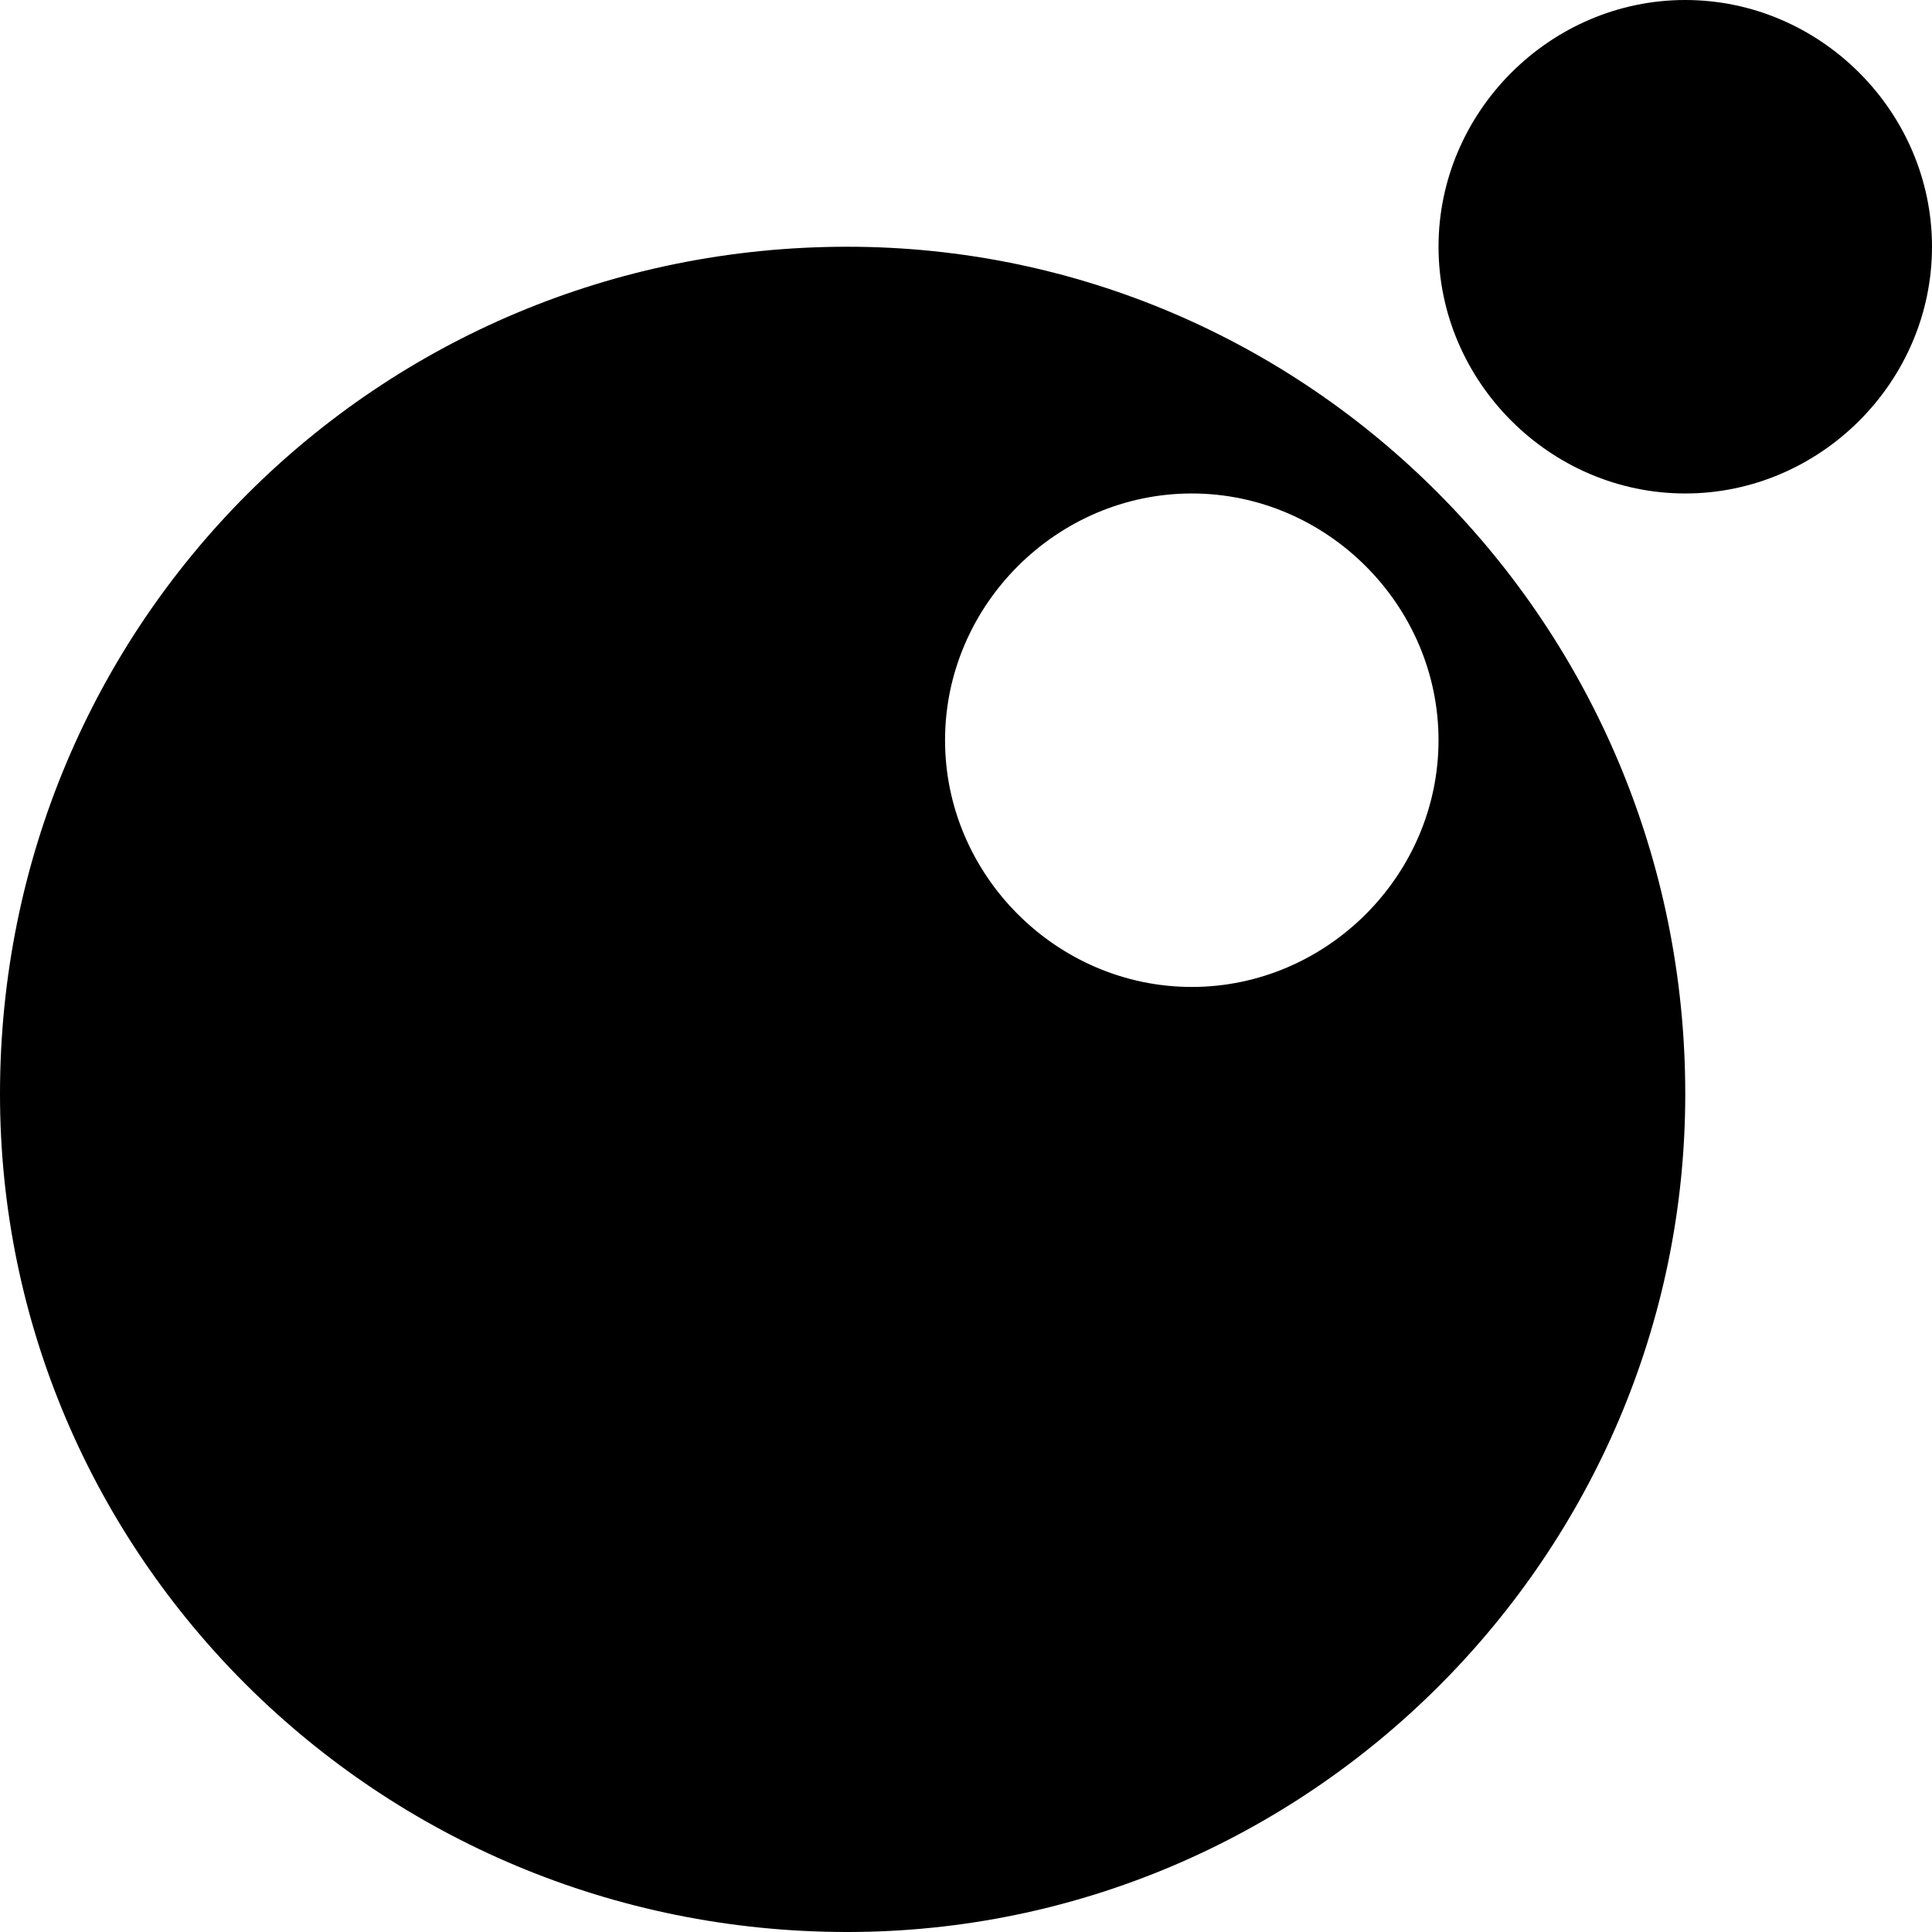 <?xml version="1.0" encoding="UTF-8"?>
<!DOCTYPE svg PUBLIC "-//W3C//DTD SVG 1.1//EN" "http://www.w3.org/Graphics/SVG/1.1/DTD/svg11.dtd">
<svg xmlns="http://www.w3.org/2000/svg" xml:space="preserve" width="2000px" height="2000px" version="1.1" shape-rendering="geometricPrecision" text-rendering="geometricPrecision" image-rendering="optimizeQuality" fill-rule="evenodd" clip-rule="evenodd"
viewBox="0 0 415 415"
 xmlns:xlink="http://www.w3.org/1999/xlink">
 <g id="Layer_x0020_1">
  <path fill="currentColor" d="M362 235c0,-101 -81,-182 -180,-182 -101,0 -182,81 -182,182 0,99 81,180 182,180 99,0 180,-81 180,-180zm-53 -76c0,-29 -24,-53 -53,-53 -29,0 -53,24 -53,53 0,29 24,53 53,53 29,0 53,-24 53,-53zm106 -106c0,-29 -24,-53 -53,-53 -29,0 -53,24 -53,53 0,29 24,53 53,53 29,0 53,-24 53,-53z"/>
 </g>
</svg>

